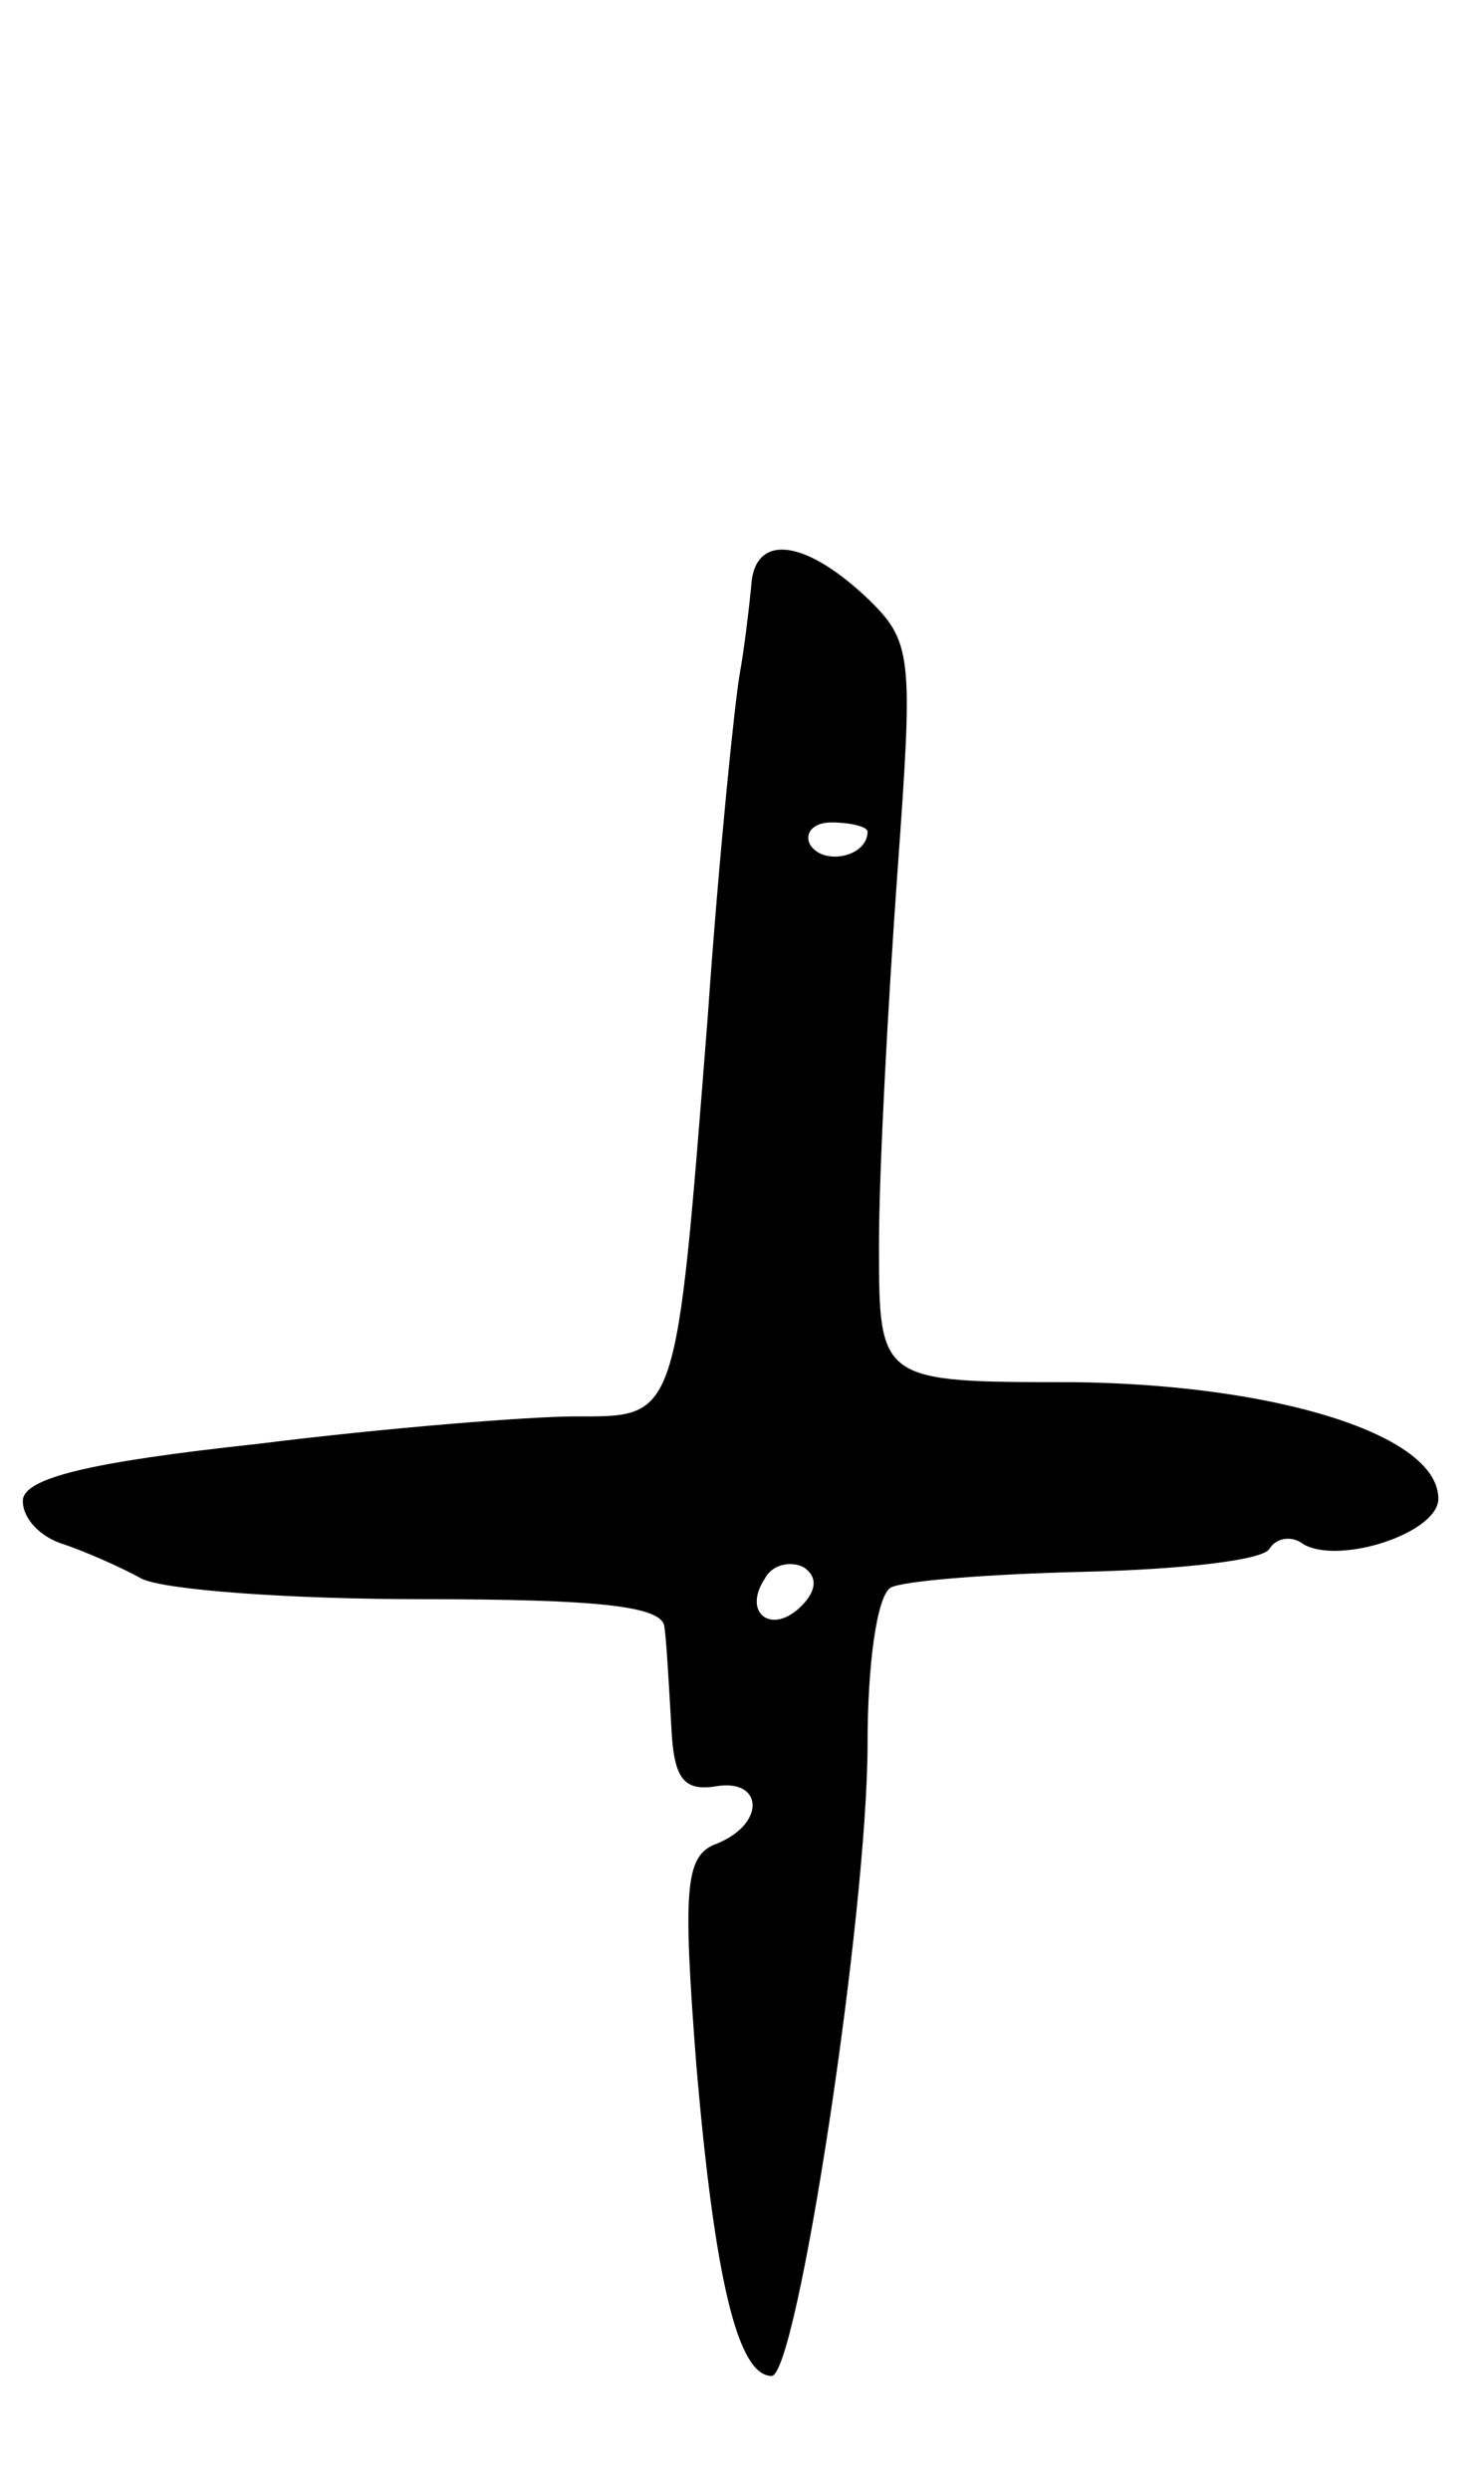<svg version="1.0" xmlns="http://www.w3.org/2000/svg"
 width="65pt" height="109pt" viewBox="0 0 65 109"
 preserveAspectRatio="xMidYMid meet">
<g transform="translate(0,109) scale(0.1,-0.1)"
fill="#000000" stroke="none">
<path d="M329 833 c-1 -10 -3 -27 -5 -38 -2 -11 -9 -78 -14 -150 -14 -178 -13
-175 -58 -175 -20 0 -83 -5 -139 -12 -74 -8 -103 -15 -103 -25 0 -8 8 -16 18
-19 9 -3 25 -10 34 -15 10 -5 65 -9 123 -9 77 0 105 -3 106 -12 1 -7 2 -26 3
-43 1 -23 5 -29 19 -27 21 4 23 -16 1 -25 -14 -5 -15 -19 -9 -97 8 -93 18
-136 33 -136 11 0 42 202 42 277 0 34 4 64 10 68 5 3 43 6 85 7 42 1 78 5 81
10 3 5 10 6 15 2 16 -9 59 5 59 20 0 28 -71 50 -160 51 -85 0 -85 0 -85 60 0
33 4 106 8 162 7 97 7 102 -14 122 -28 26 -49 27 -50 4z m51 -107 c0 -11 -19
-15 -25 -6 -3 5 1 10 9 10 9 0 16 -2 16 -4z m-29 -339 c-13 -13 -26 -3 -16 12
3 6 11 8 17 5 6 -4 6 -10 -1 -17z"/>
</g>
</svg>
